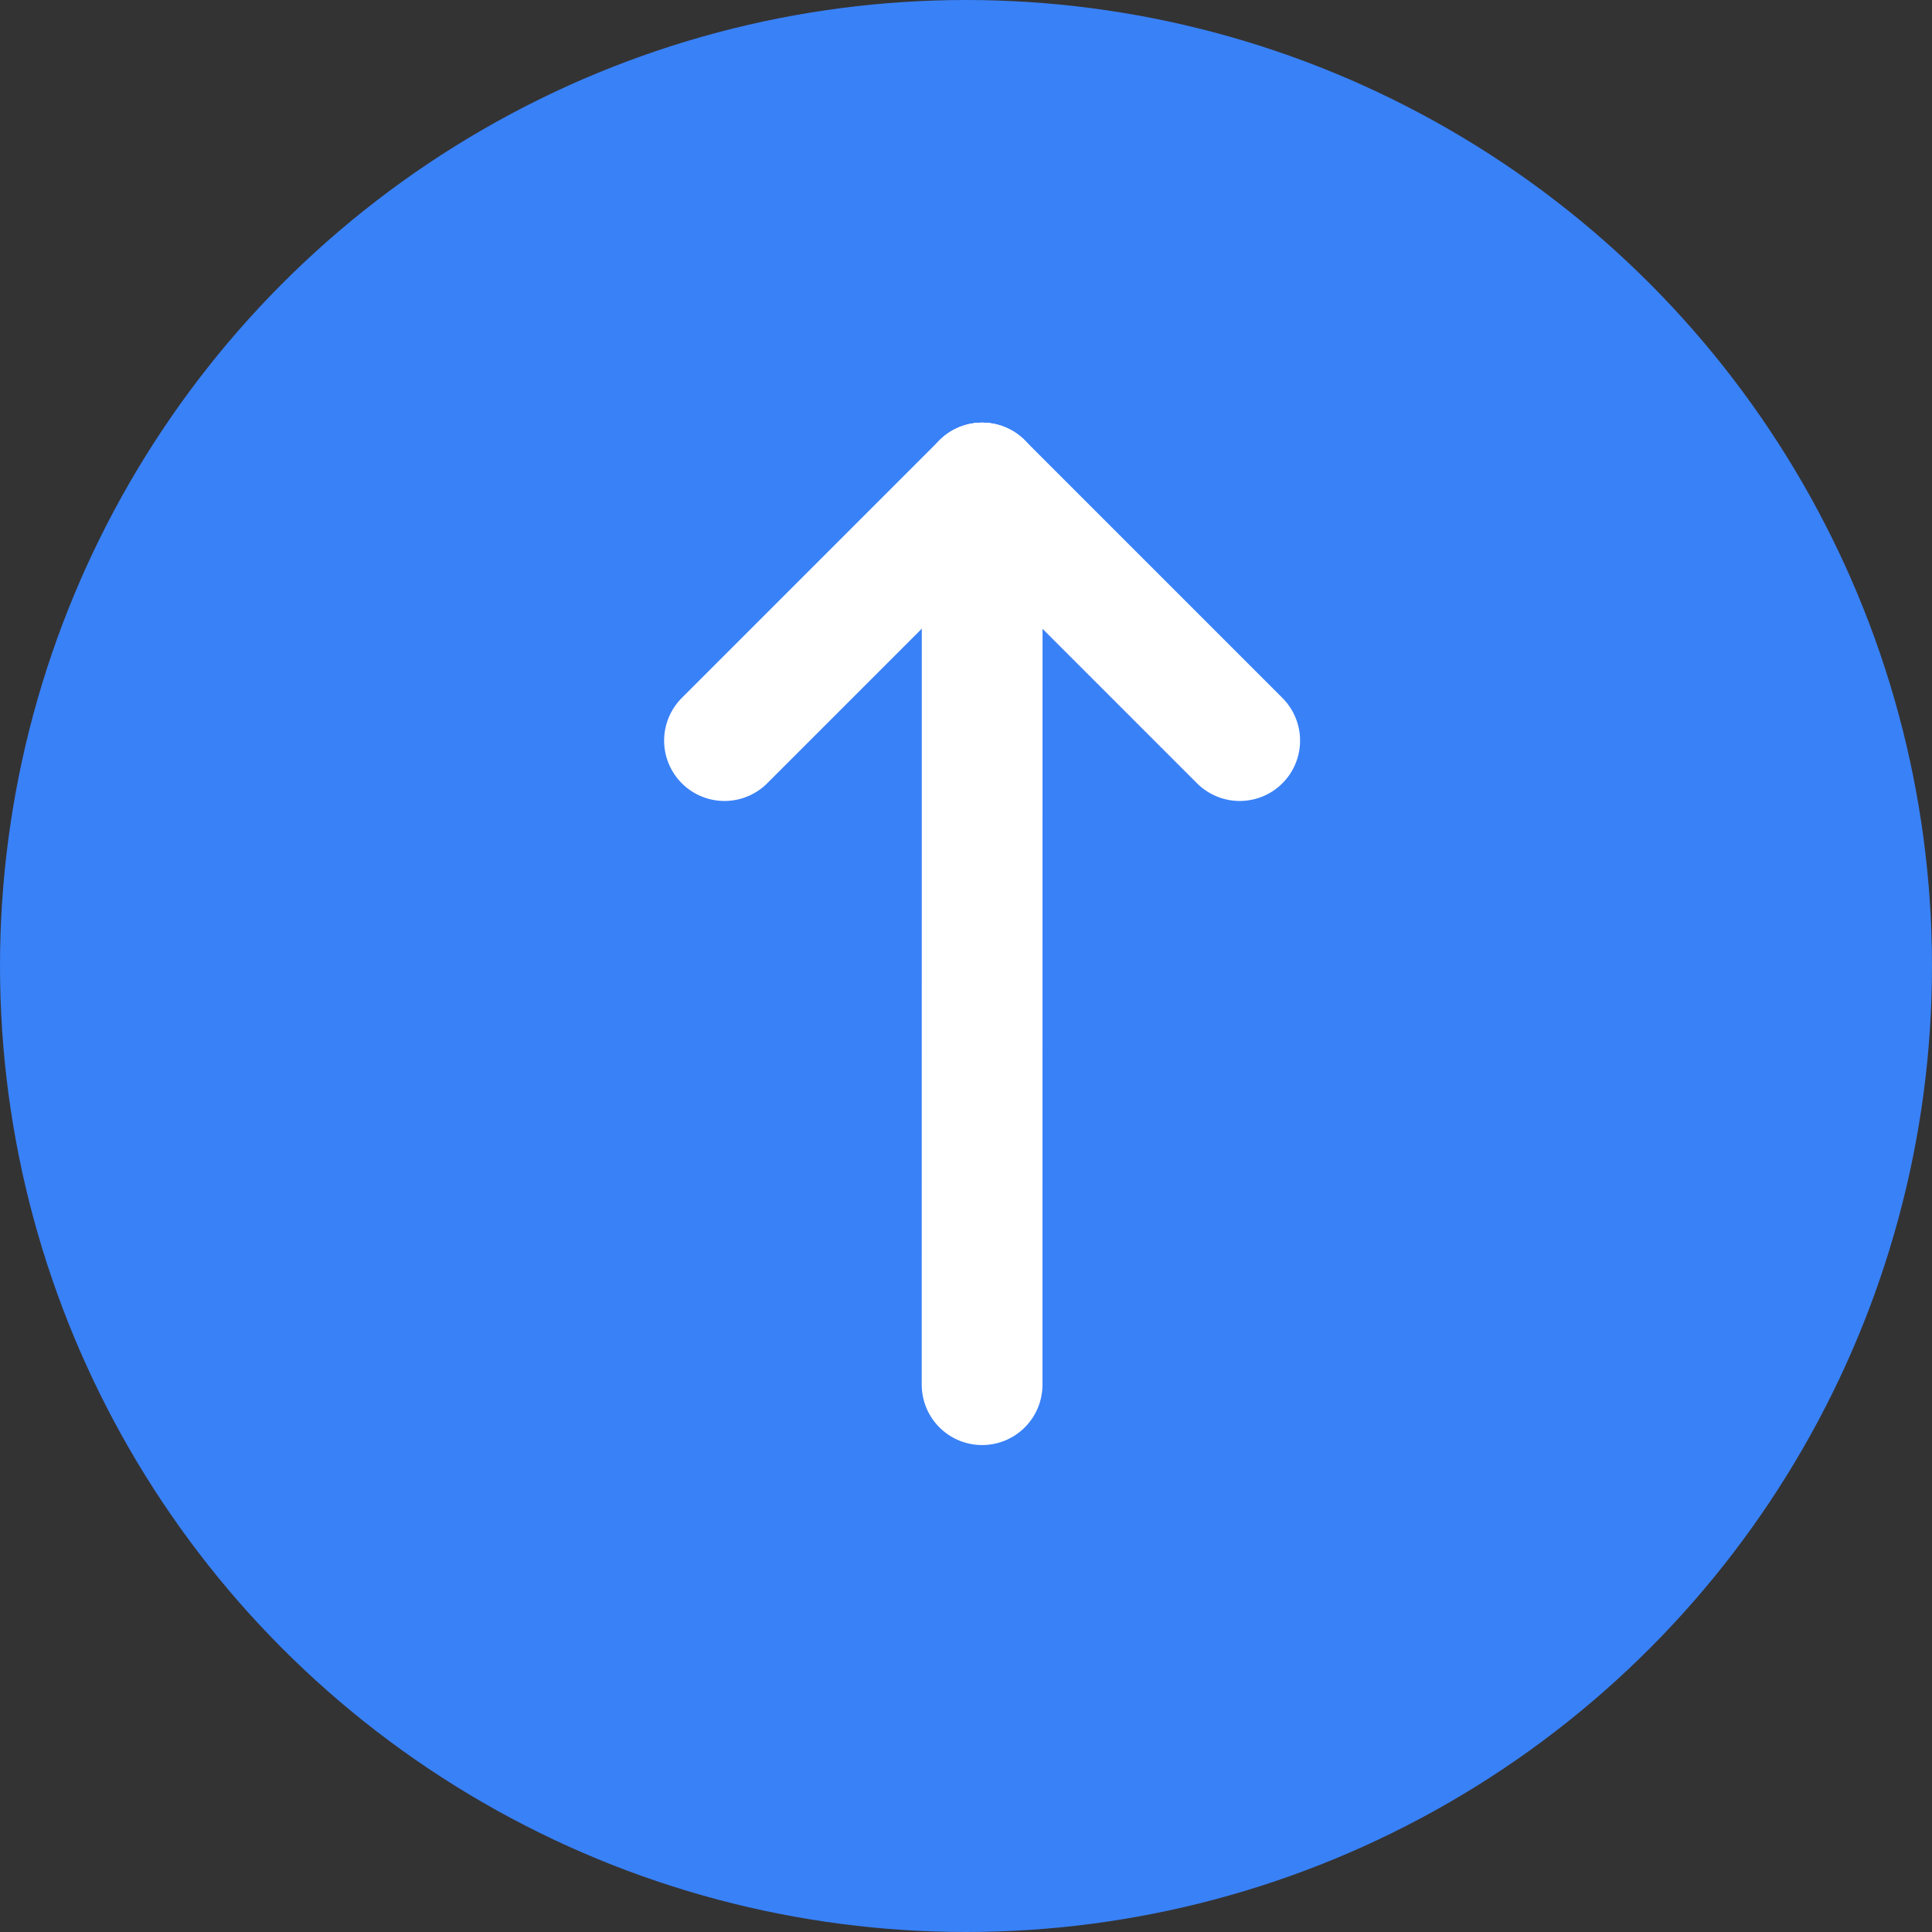 <svg width="24" height="24" viewBox="0 0 24 24" fill="none" xmlns="http://www.w3.org/2000/svg">
<rect x="0" y="0" width="24" height="24" fill="#333333" stroke="none"/>
<circle cx="12" cy="12" r="12" fill="#3981F7"/>
<path d="M12.2 17.201L12.201 6.001" stroke="white" stroke-width="1.5" stroke-linecap="round" stroke-linejoin="round"/>
<path d="M15.4 9.2L12.2 6" stroke="white" stroke-width="1.5" stroke-linecap="round" stroke-linejoin="round"/>
<path d="M9 9.2L12.2 6" stroke="white" stroke-width="1.5" stroke-linecap="round" stroke-linejoin="round"/>
</svg>
